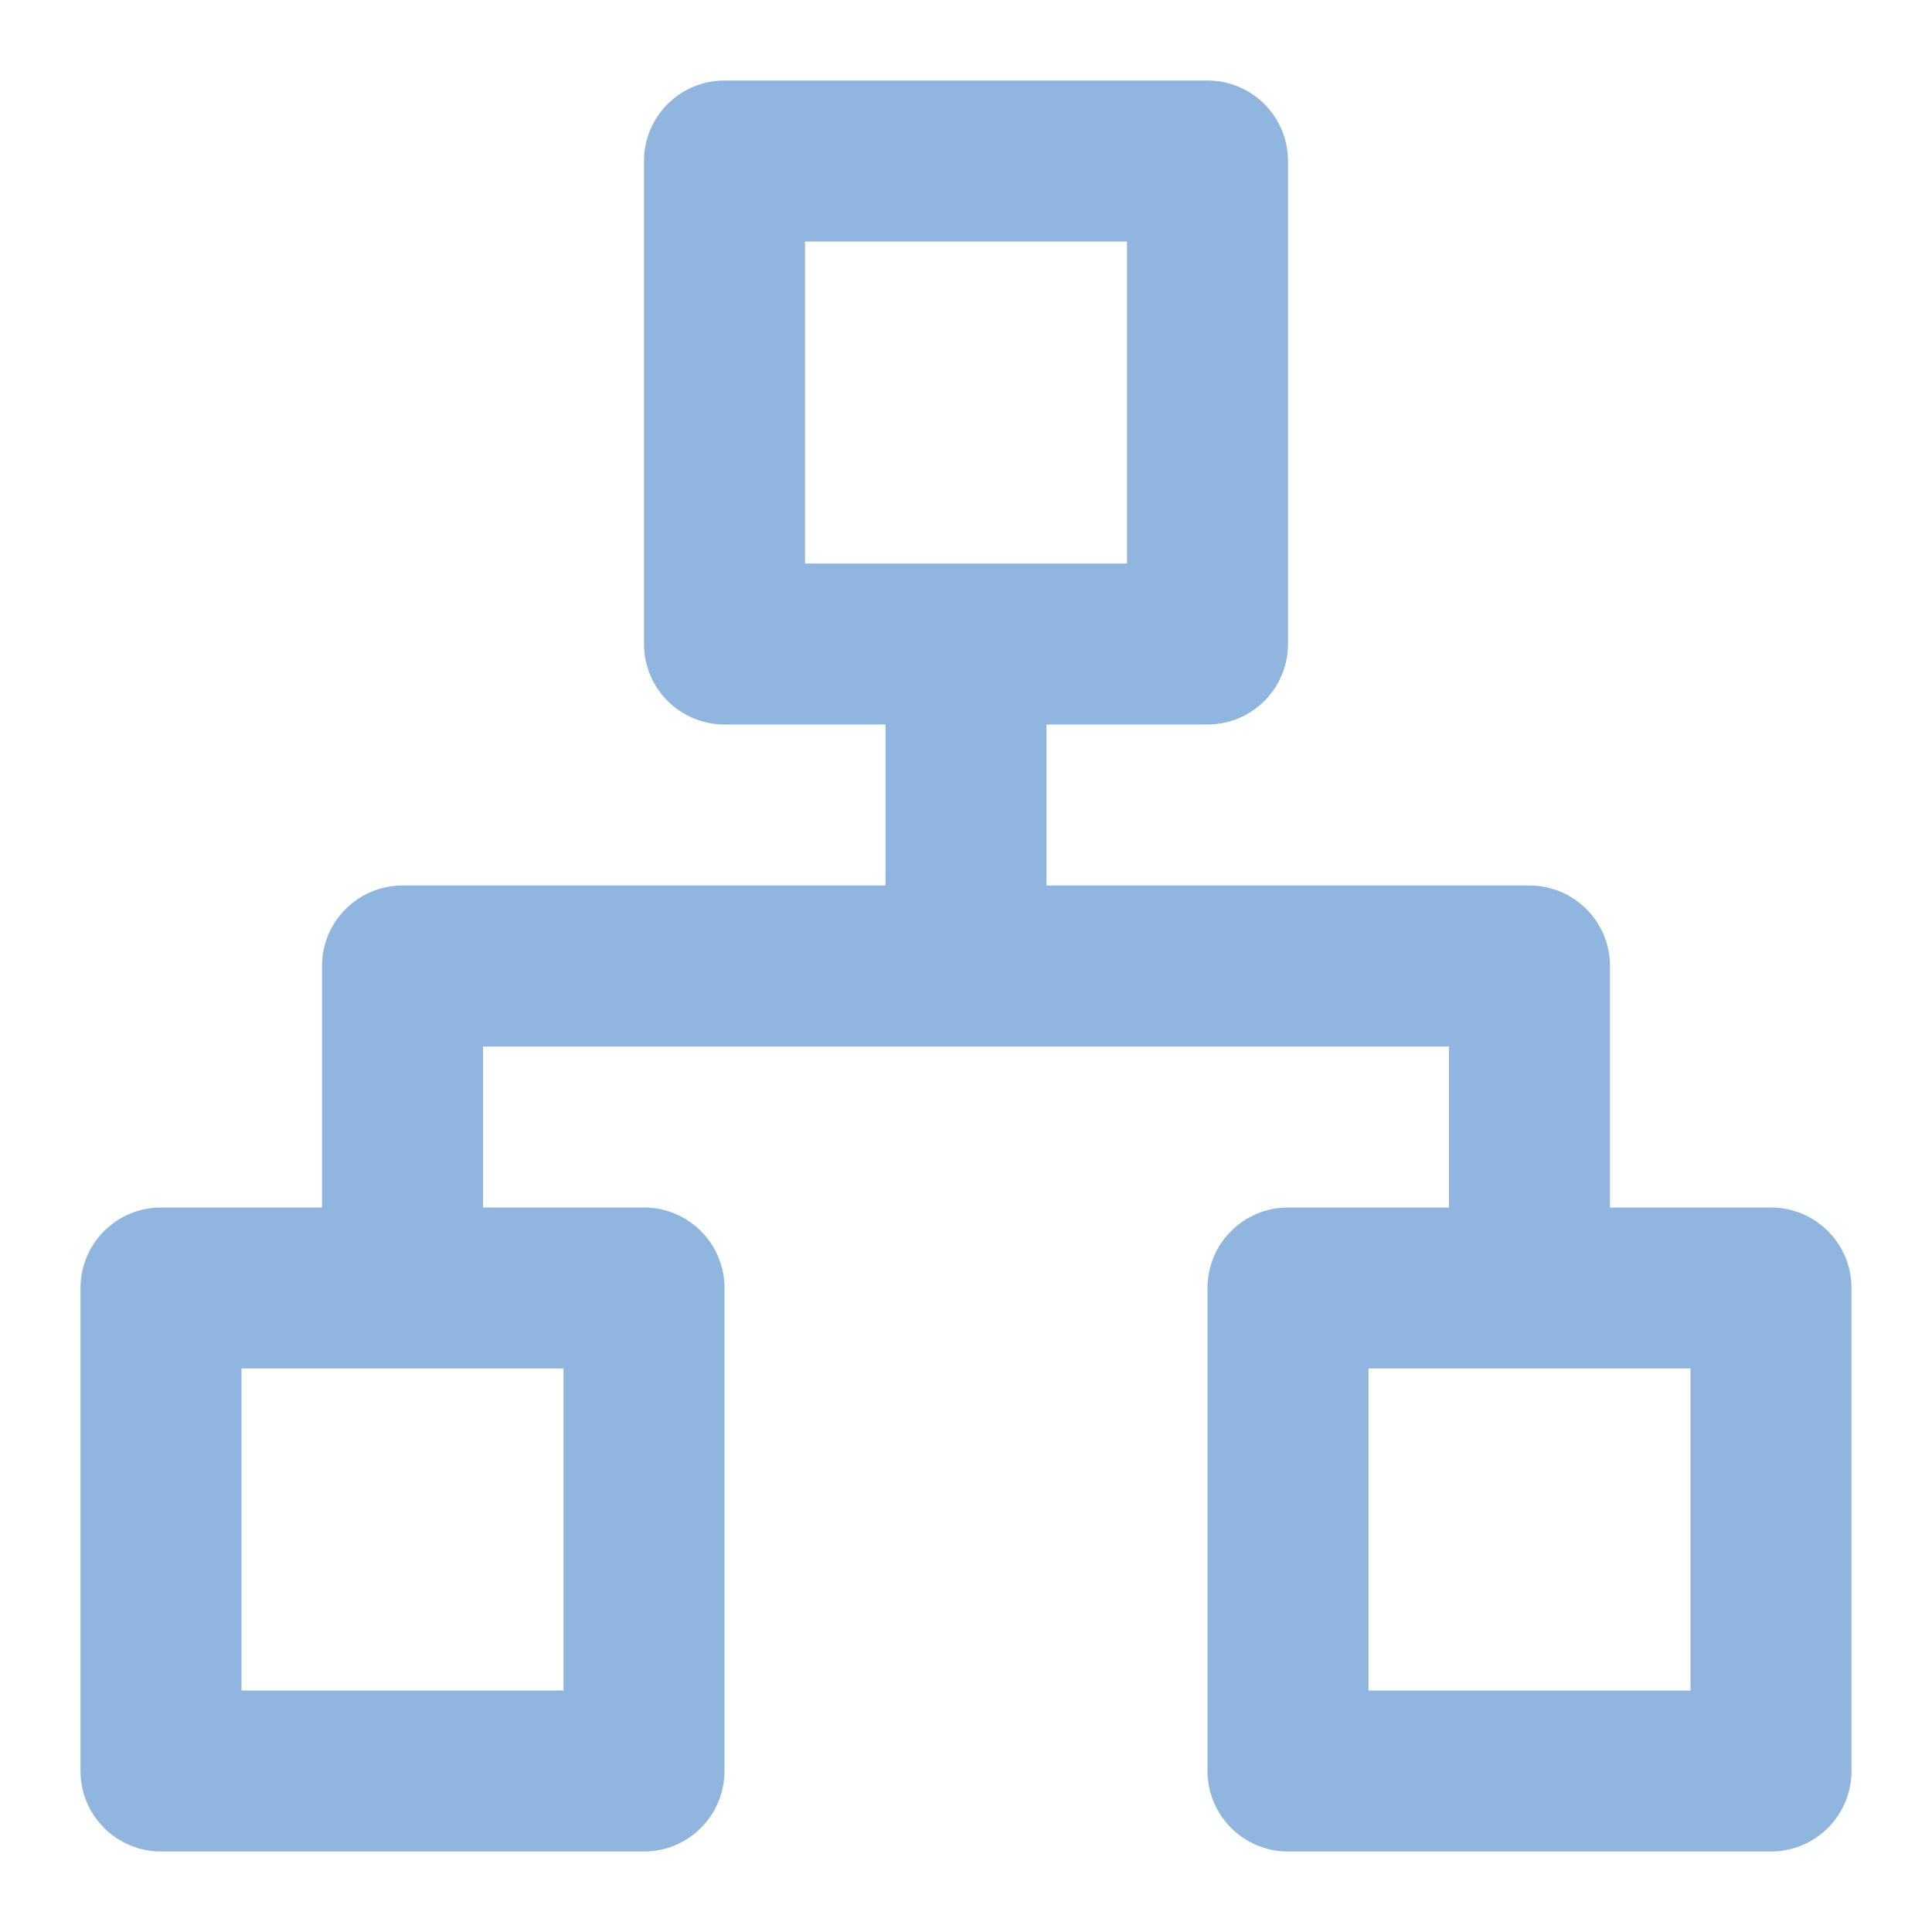 <?xml version="1.0" encoding="UTF-8"?>
<svg width="24px" height="24px" viewBox="0 0 24 24" version="1.1" xmlns="http://www.w3.org/2000/svg" xmlns:xlink="http://www.w3.org/1999/xlink">
    <title>001</title>
    <g id="001" stroke="none" stroke-width="1" fill="none" fill-rule="evenodd">
        <g id="sitemap" transform="translate(1, 1)" fill="#90B6DF" fill-rule="nonzero">
            <path d="M21,14 L19,14 L19,11 C19,10.448 18.552,10 18,10 L12,10 L12,8 L14,8 C14.552,8 15,7.552 15,7 L15,1 C15,0.448 14.552,0 14,0 L8,0 C7.448,0 7,0.448 7,1 L7,7 C7,7.552 7.448,8 8,8 L10,8 L10,10 L4,10 C3.448,10 3,10.448 3,11 L3,14 L1,14 C0.448,14 0,14.448 0,15 L0,21 C0,21.552 0.448,22 1,22 L7,22 C7.552,22 8,21.552 8,21 L8,15 C8,14.448 7.552,14 7,14 L5,14 L5,12 L17,12 L17,14 L15,14 C14.448,14 14,14.448 14,15 L14,21 C14,21.552 14.448,22 15,22 L21,22 C21.552,22 22,21.552 22,21 L22,15 C22,14.448 21.552,14 21,14 Z M6,16 L6,20 L2,20 L2,16 L6,16 Z M9,6 L9,2 L13,2 L13,6 L9,6 Z M20,20 L16,20 L16,16 L20,16 L20,20 Z" id="Shape"></path>
        </g>
    </g>
</svg>